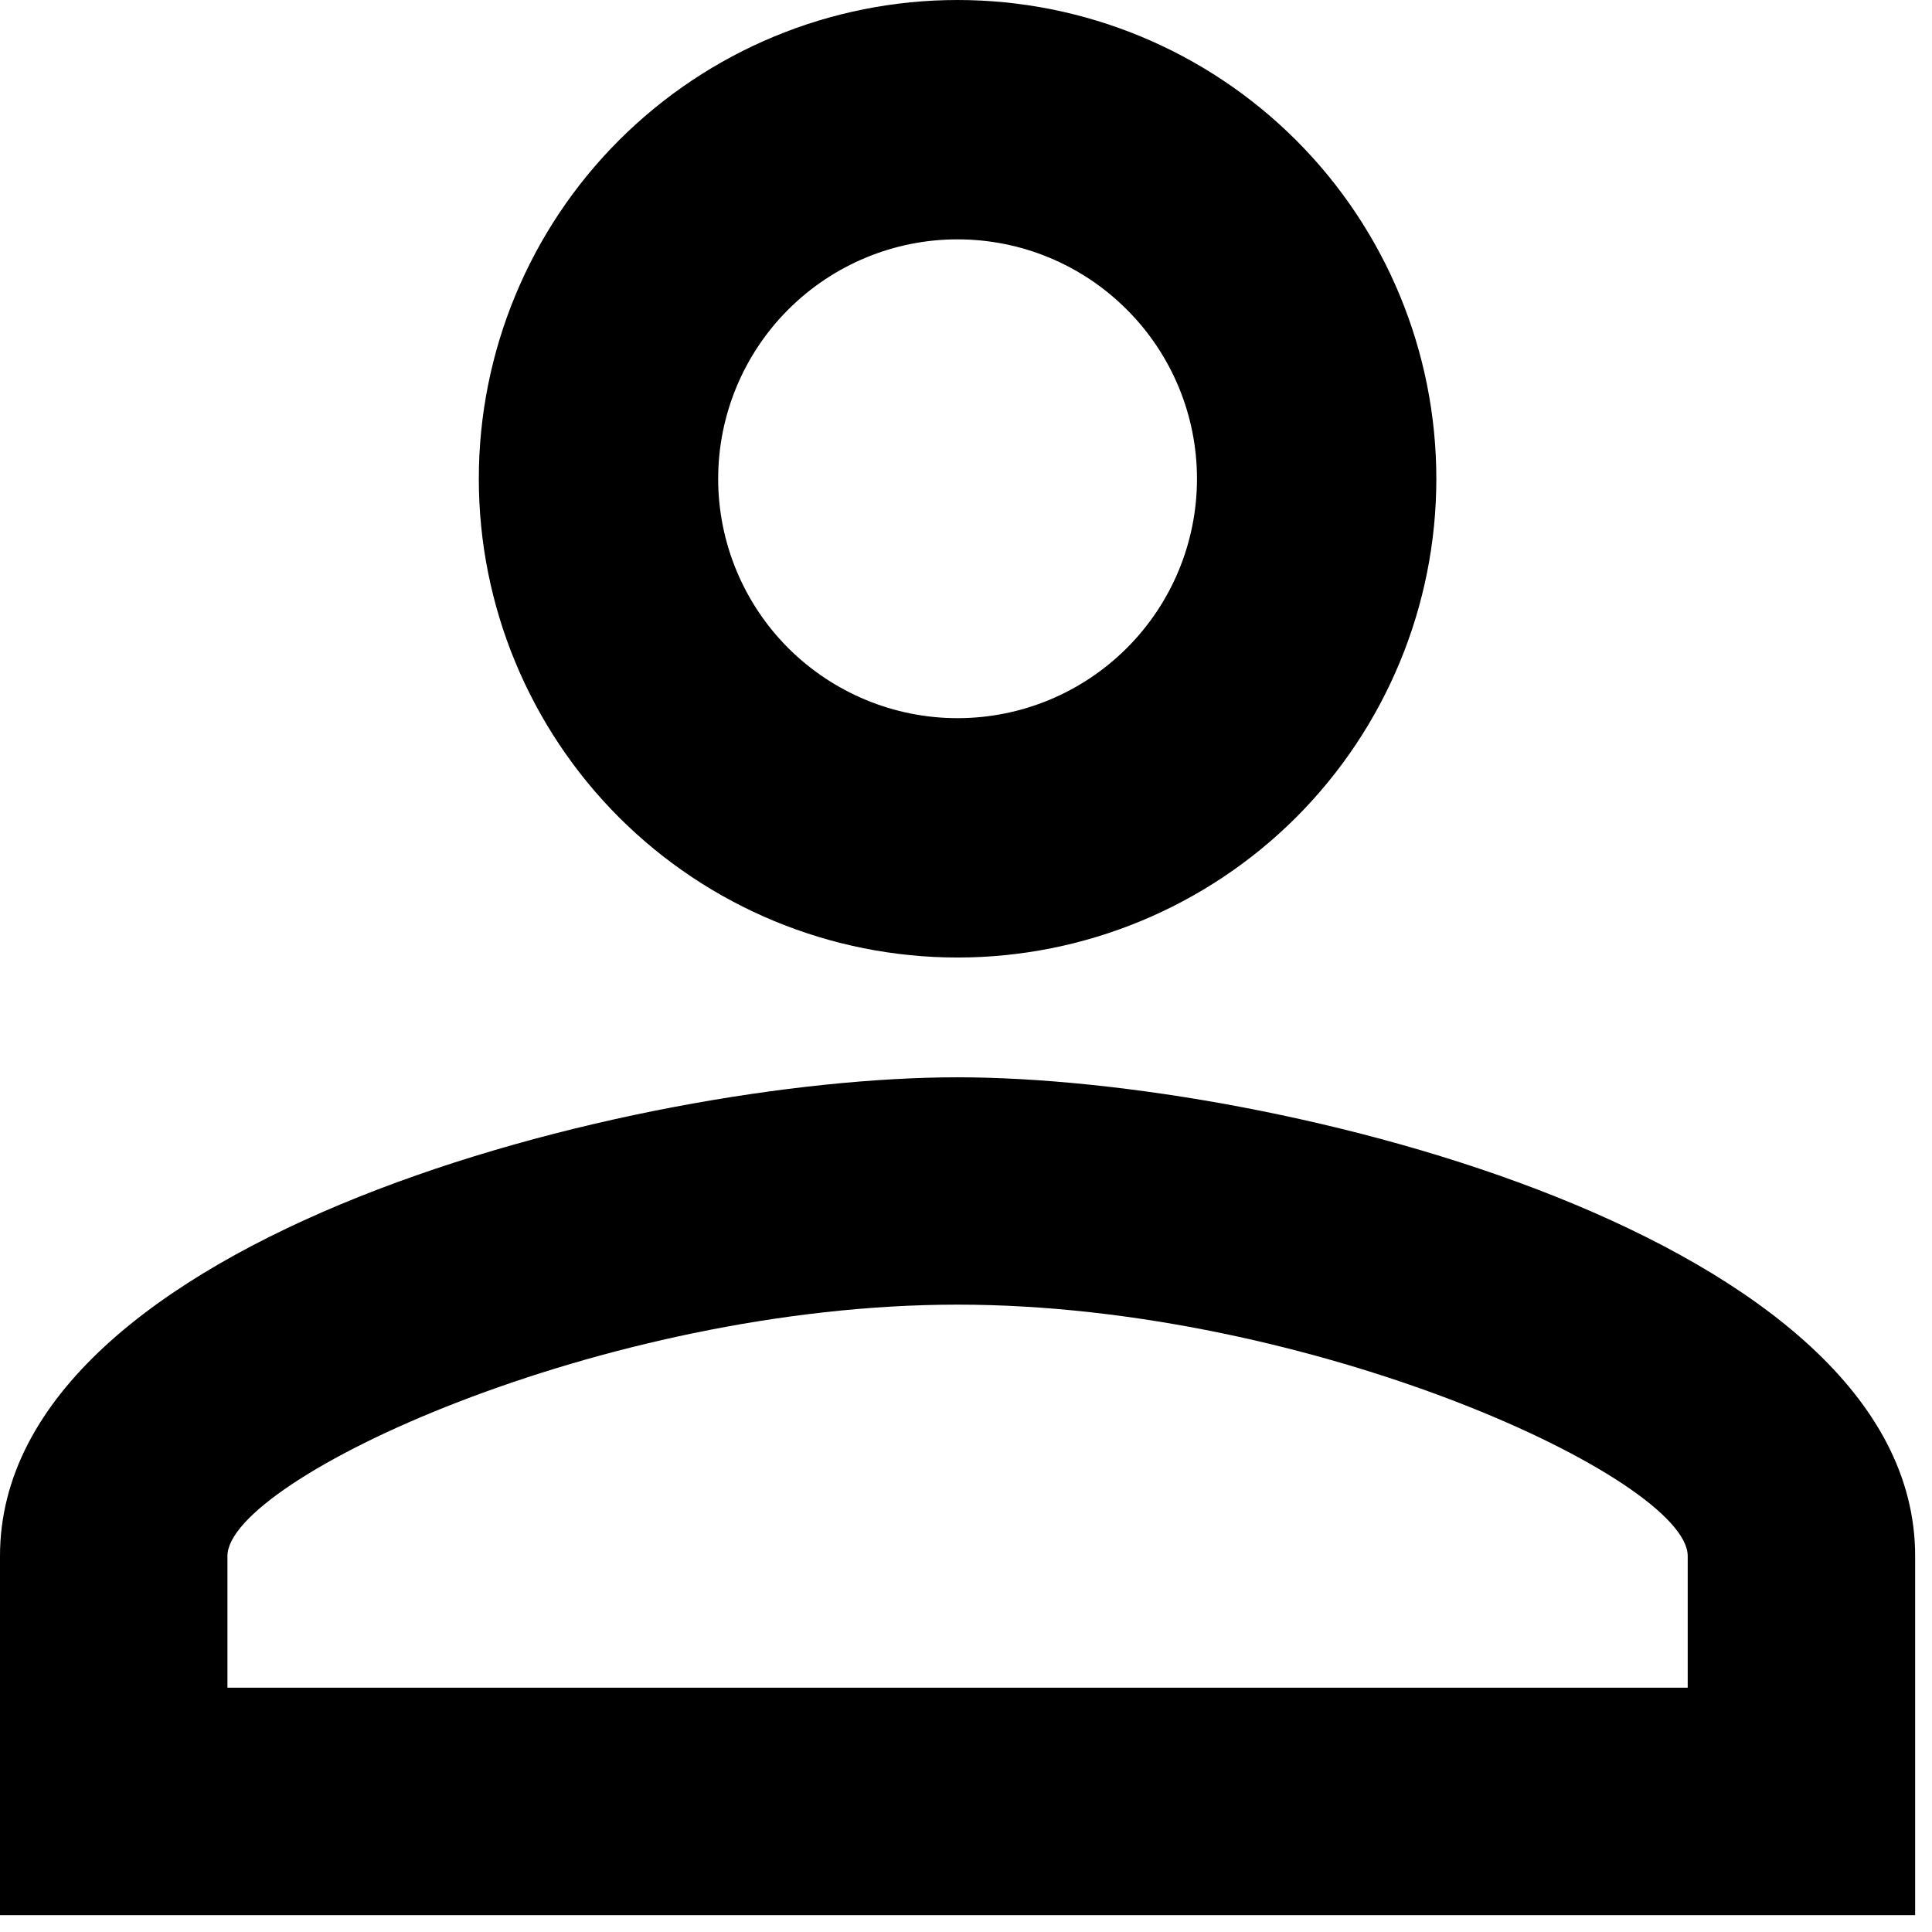 <svg width="18" height="18" viewBox="0 0 18 18" fill="none" xmlns="http://www.w3.org/2000/svg">
<path d="M8.921 0C10.104 0 11.239 0.47 12.076 1.307C12.912 2.143 13.382 3.278 13.382 4.461C13.382 5.644 12.912 6.778 12.076 7.615C11.239 8.451 10.104 8.921 8.921 8.921C7.738 8.921 6.604 8.451 5.767 7.615C4.931 6.778 4.461 5.644 4.461 4.461C4.461 3.278 4.931 2.143 5.767 1.307C6.604 0.47 7.738 0 8.921 0ZM8.921 2.23C8.33 2.23 7.763 2.465 7.344 2.884C6.926 3.302 6.691 3.869 6.691 4.461C6.691 5.052 6.926 5.62 7.344 6.038C7.763 6.456 8.33 6.691 8.921 6.691C9.513 6.691 10.08 6.456 10.498 6.038C10.917 5.62 11.152 5.052 11.152 4.461C11.152 3.869 10.917 3.302 10.498 2.884C10.08 2.465 9.513 2.23 8.921 2.23ZM8.921 10.037C11.899 10.037 17.843 11.52 17.843 14.497V17.843H0V14.497C0 11.52 5.944 10.037 8.921 10.037ZM8.921 12.155C5.609 12.155 2.119 13.784 2.119 14.497V15.724H15.724V14.497C15.724 13.784 12.233 12.155 8.921 12.155Z" fill="black"/>
</svg>
